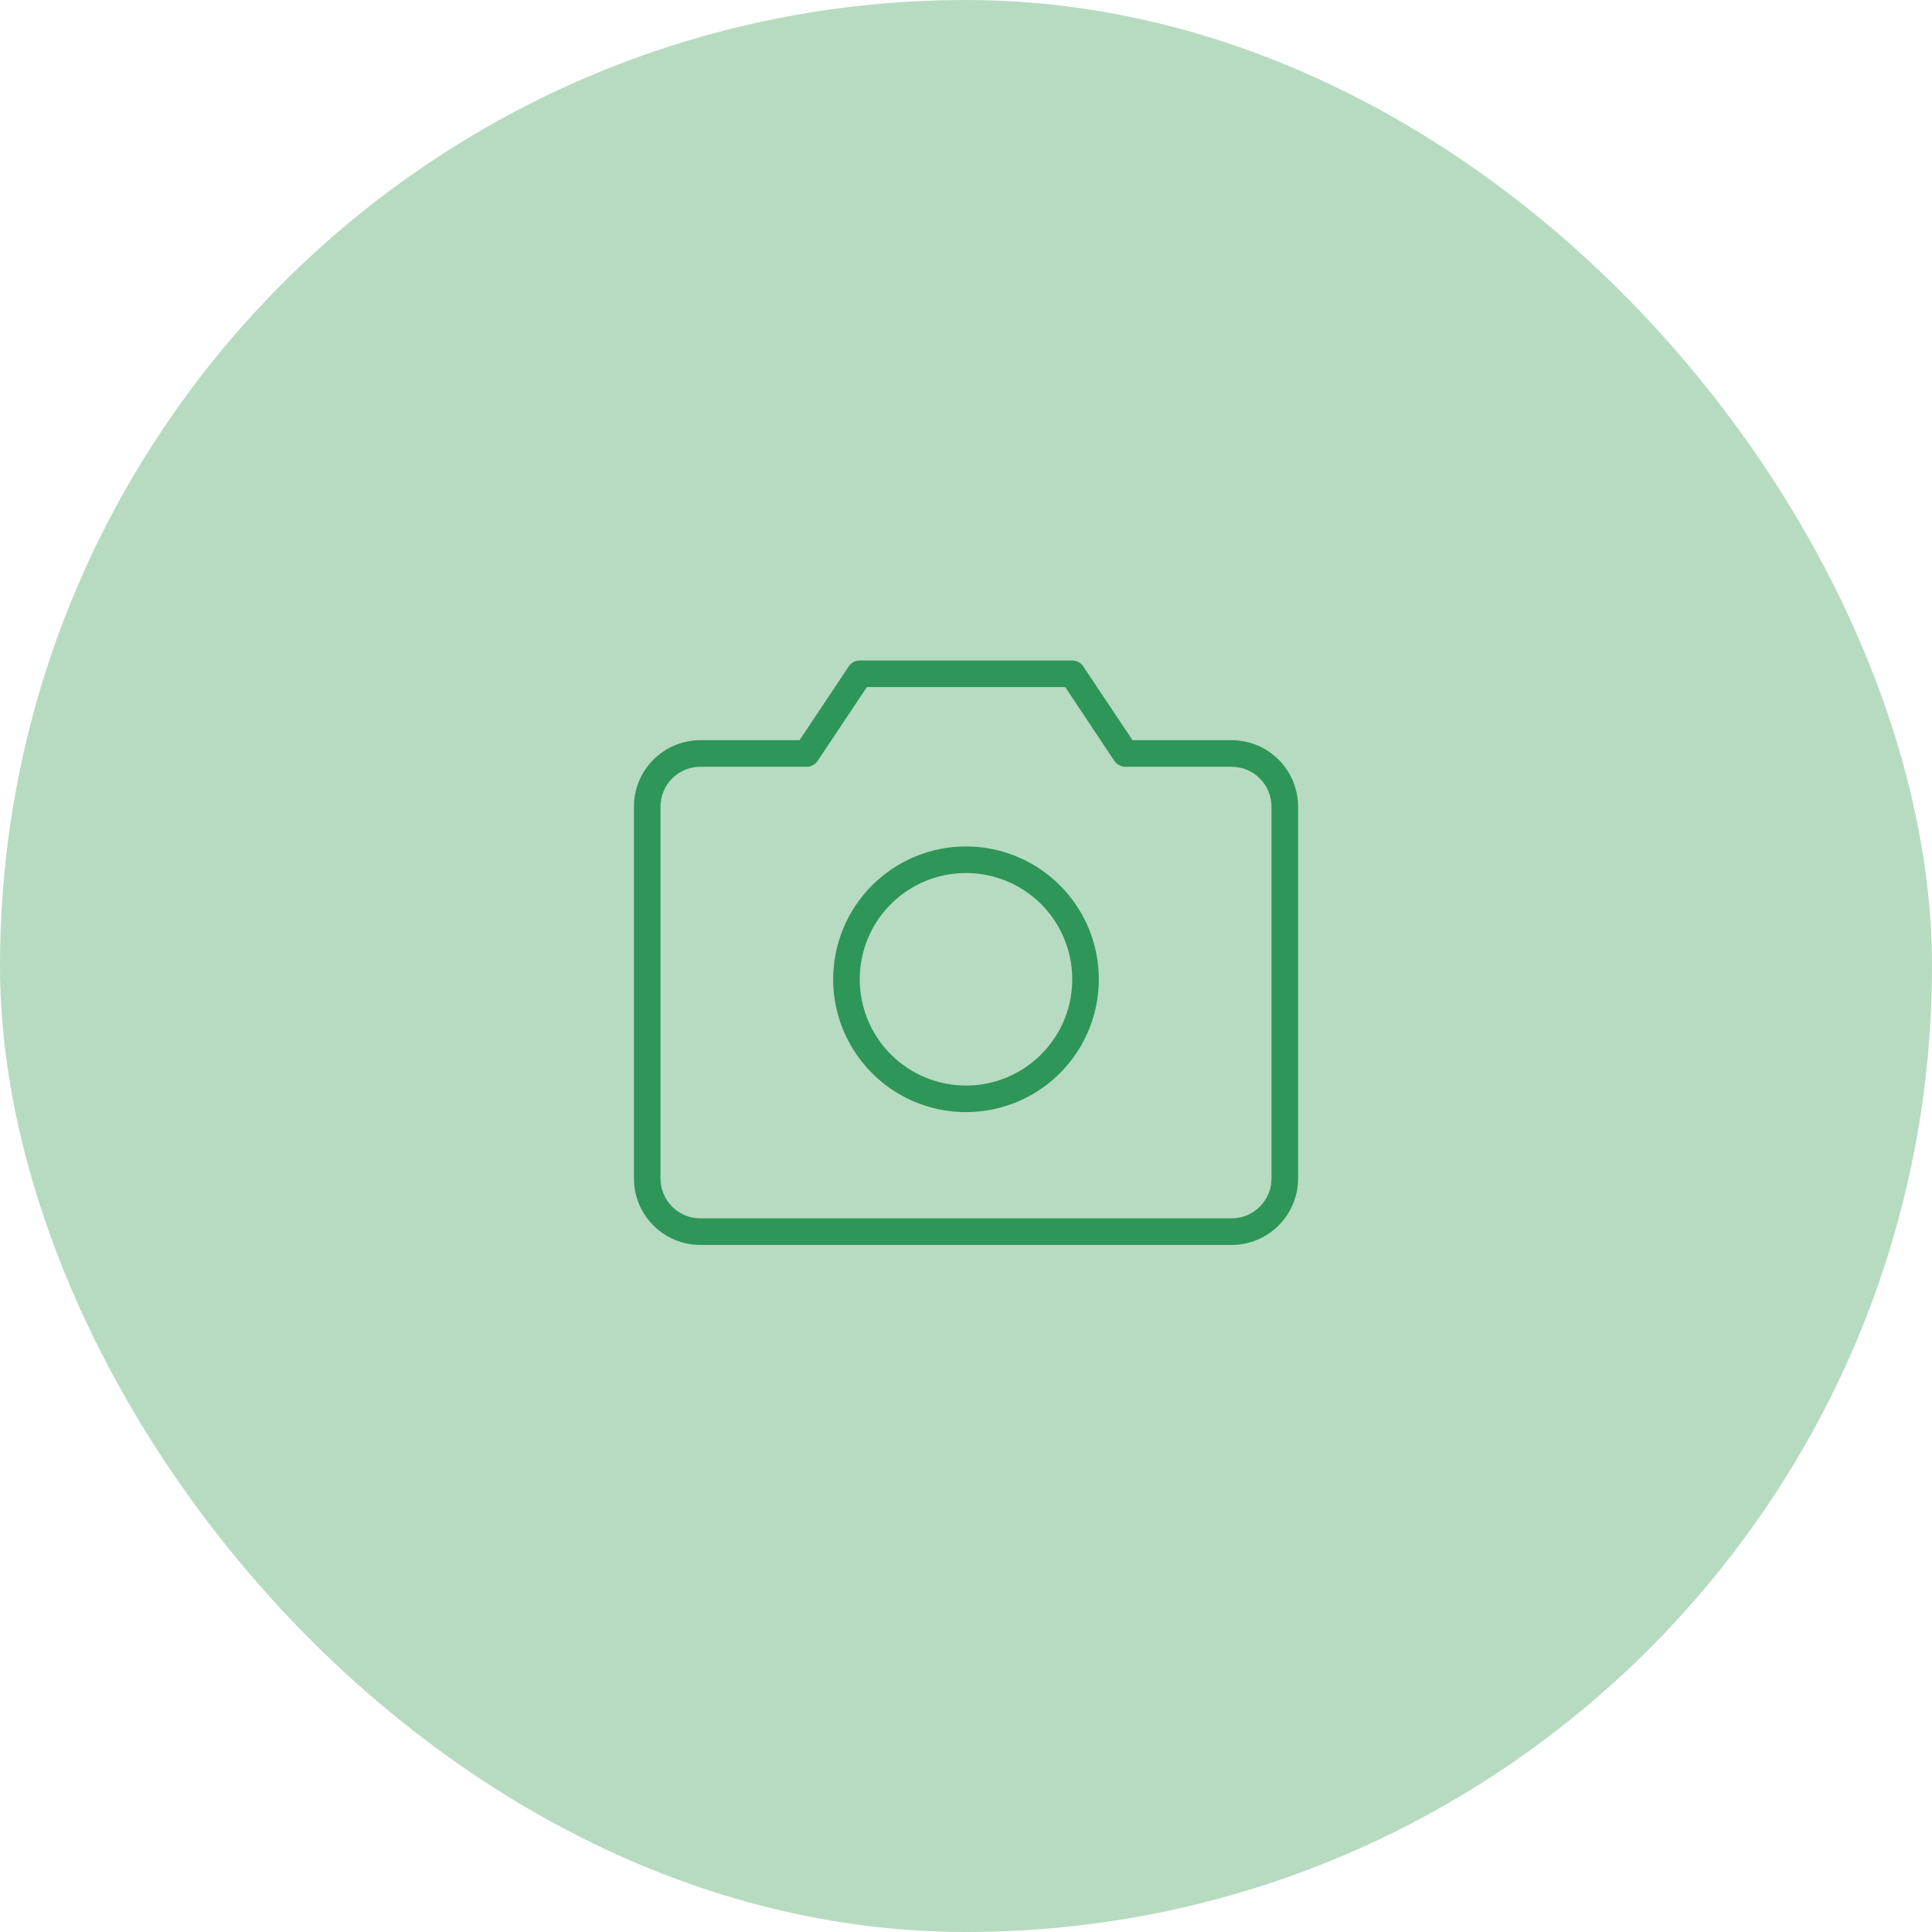 <svg width="50" height="50" viewBox="0 0 50 50" fill="none" xmlns="http://www.w3.org/2000/svg">
<rect width="50" height="50" rx="25" fill="#B7DBC0"/>
<path d="M18.125 19.156H20.692L21.965 17.247C21.996 17.2 22.038 17.161 22.088 17.134C22.138 17.108 22.194 17.094 22.25 17.094H27.75C27.806 17.094 27.862 17.108 27.912 17.134C27.962 17.161 28.004 17.2 28.035 17.247L29.31 19.156H31.875C32.331 19.156 32.768 19.337 33.09 19.66C33.413 19.982 33.594 20.419 33.594 20.875V30.5C33.594 30.956 33.413 31.393 33.09 31.715C32.768 32.038 32.331 32.219 31.875 32.219H18.125C17.669 32.219 17.232 32.038 16.91 31.715C16.587 31.393 16.406 30.956 16.406 30.5V20.875C16.406 20.419 16.587 19.982 16.91 19.66C17.232 19.337 17.669 19.156 18.125 19.156ZM17.094 30.5C17.094 30.773 17.202 31.036 17.396 31.229C17.589 31.423 17.852 31.531 18.125 31.531H31.875C32.148 31.531 32.411 31.423 32.604 31.229C32.798 31.036 32.906 30.773 32.906 30.5V20.875C32.906 20.602 32.798 20.339 32.604 20.146C32.411 19.952 32.148 19.844 31.875 19.844H29.125C29.068 19.844 29.013 19.83 28.963 19.803C28.913 19.776 28.87 19.738 28.839 19.691L27.567 17.781H22.435L21.161 19.691C21.13 19.738 21.087 19.776 21.037 19.803C20.987 19.83 20.932 19.844 20.875 19.844H18.125C17.852 19.844 17.589 19.952 17.396 20.146C17.202 20.339 17.094 20.602 17.094 20.875V30.5ZM25 21.906C25.68 21.906 26.345 22.108 26.91 22.486C27.475 22.863 27.916 23.4 28.176 24.028C28.436 24.656 28.504 25.348 28.371 26.014C28.239 26.681 27.911 27.294 27.431 27.774C26.95 28.255 26.337 28.583 25.671 28.715C25.004 28.848 24.313 28.78 23.684 28.52C23.056 28.259 22.52 27.819 22.142 27.253C21.764 26.688 21.562 26.024 21.562 25.344C21.562 24.432 21.925 23.558 22.569 22.913C23.214 22.268 24.088 21.906 25 21.906ZM25 28.094C25.544 28.094 26.076 27.933 26.528 27.63C26.98 27.328 27.332 26.899 27.541 26.396C27.749 25.894 27.803 25.341 27.697 24.807C27.591 24.274 27.329 23.784 26.945 23.399C26.56 23.015 26.07 22.753 25.537 22.647C25.003 22.541 24.45 22.595 23.948 22.803C23.445 23.011 23.016 23.364 22.713 23.816C22.411 24.268 22.25 24.8 22.25 25.344C22.25 26.073 22.54 26.773 23.055 27.288C23.571 27.804 24.271 28.094 25 28.094Z" fill="#2E9658"/>
</svg>
